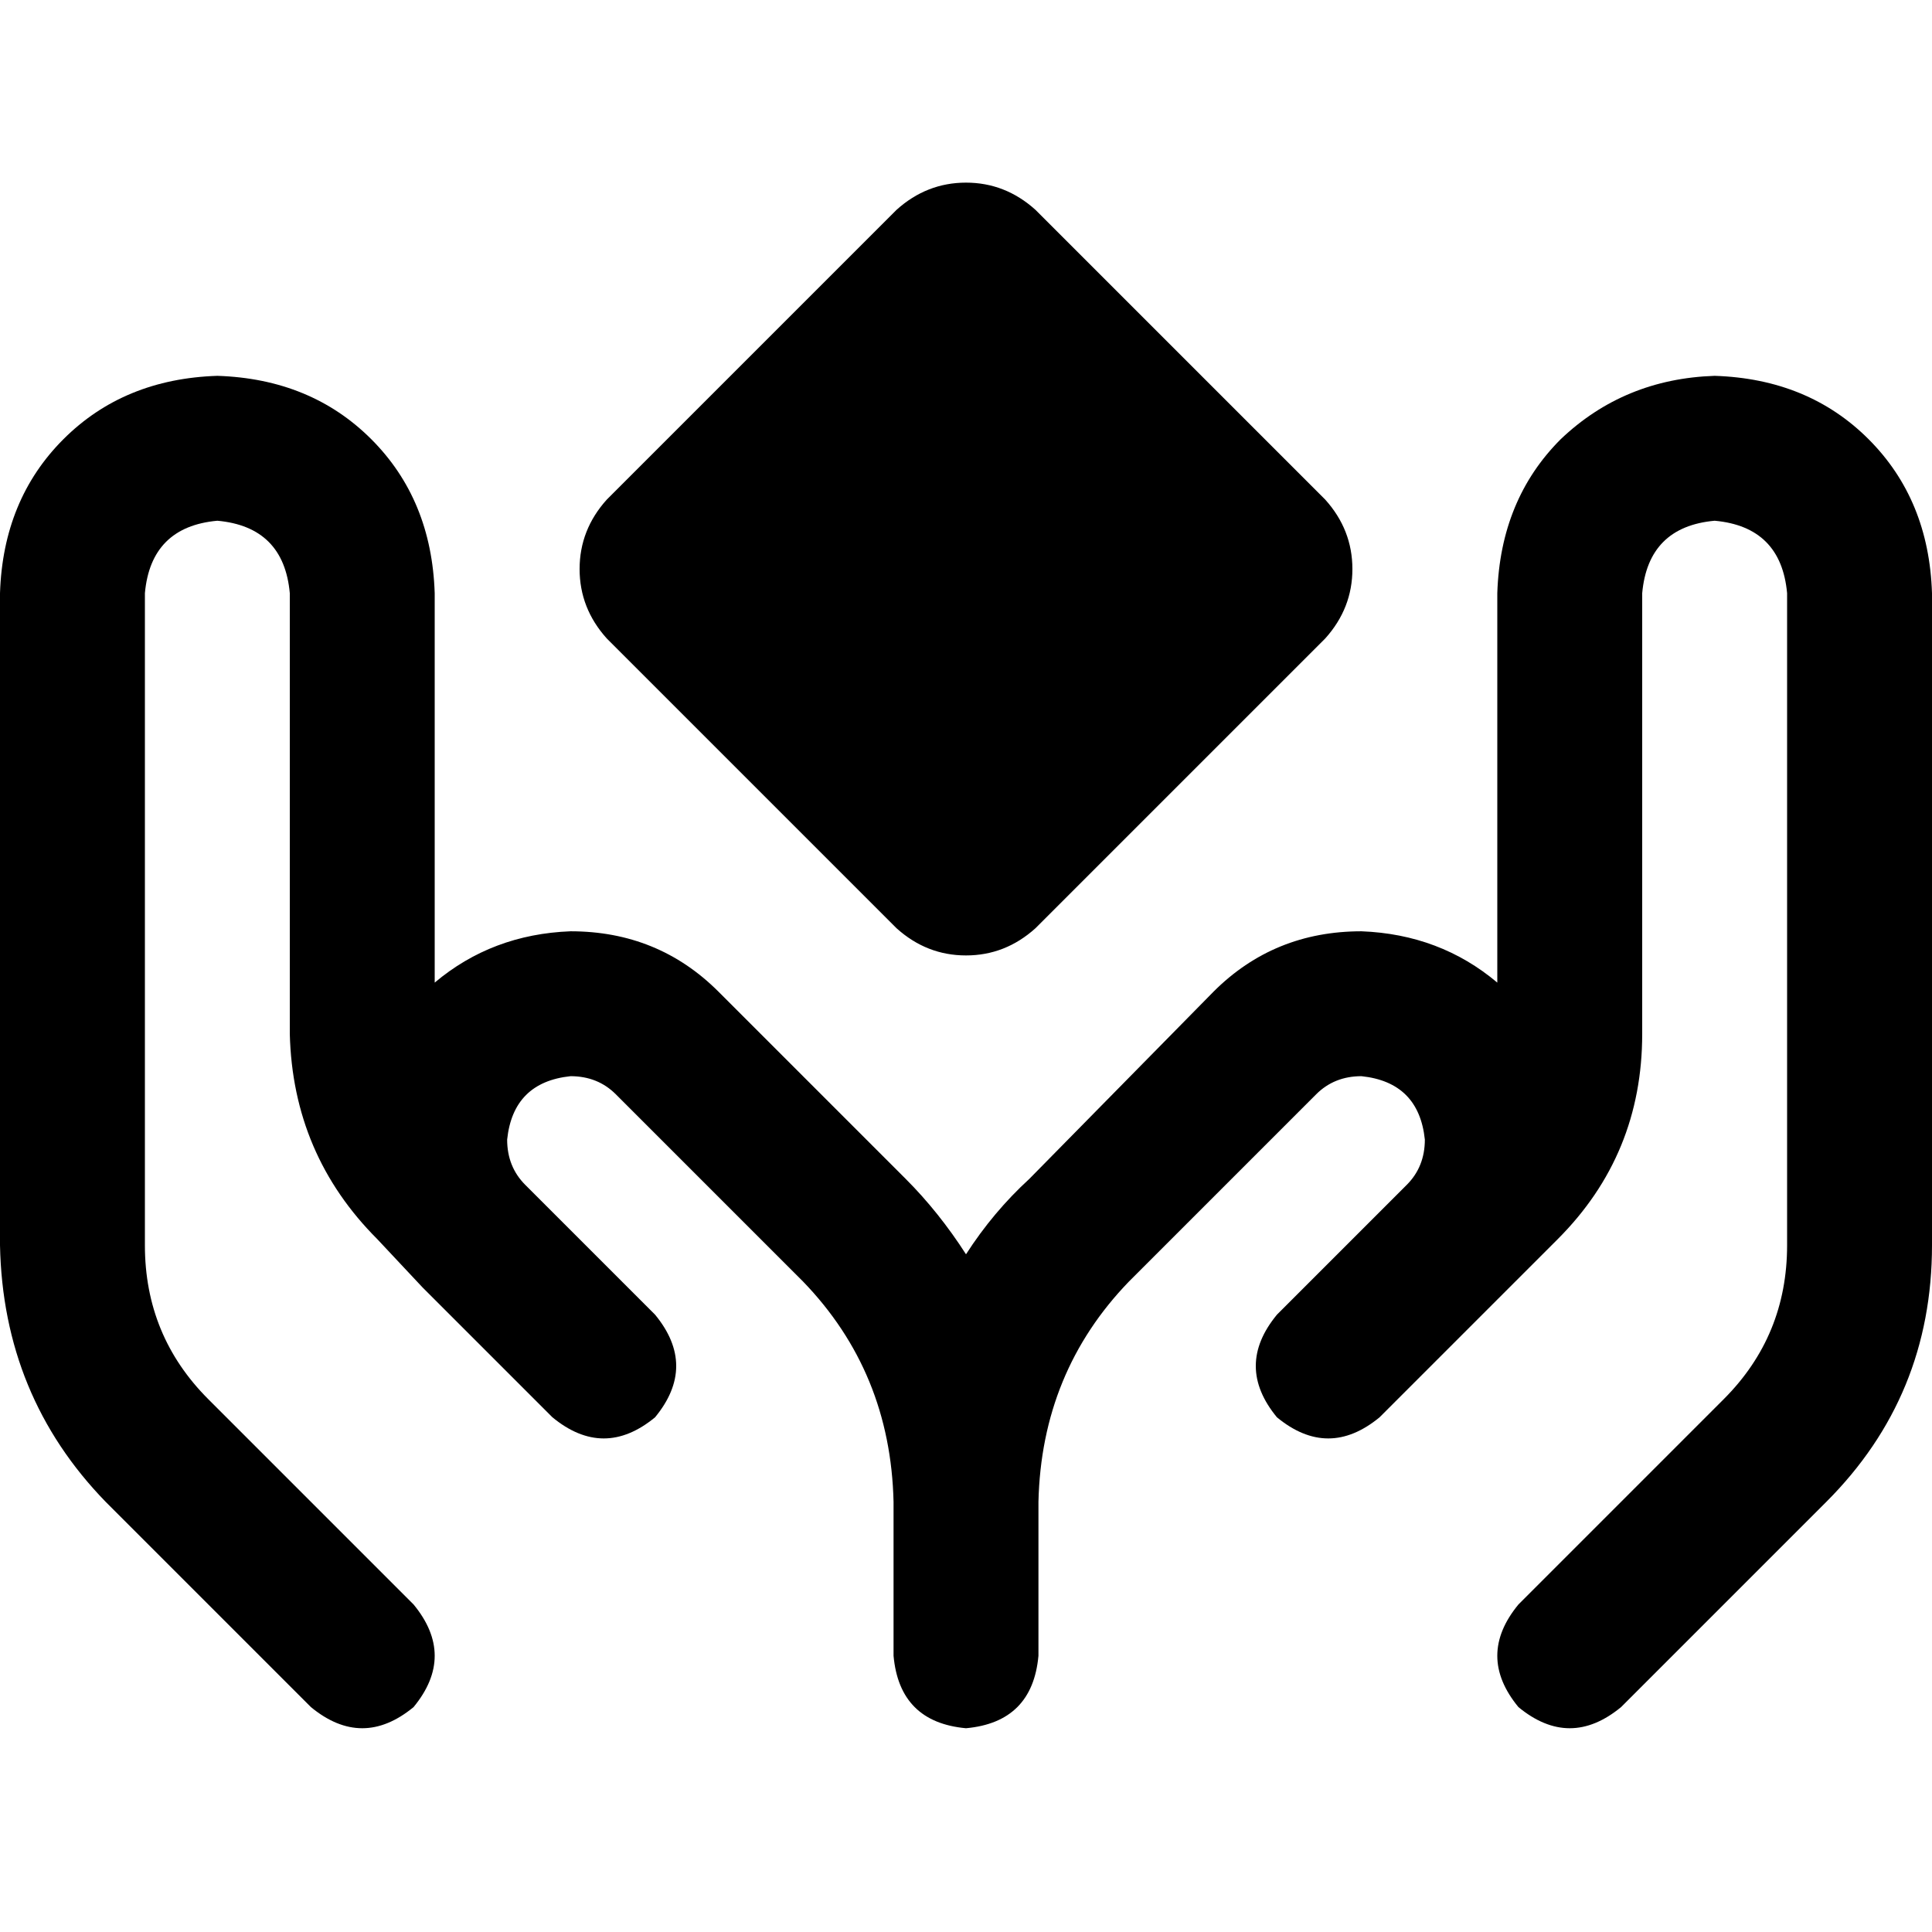 <svg xmlns="http://www.w3.org/2000/svg" viewBox="0 0 512 512">
  <path d="M 237.6 55.6 Q 245.6 48.4 256 48.4 L 256 48.4 Q 266.4 48.4 274.4 55.6 L 351.2 132.4 Q 358.4 140.4 358.4 150.8 Q 358.4 161.2 351.2 169.2 L 274.4 246 Q 266.4 253.2 256 253.2 Q 245.6 253.2 237.6 246 L 160.8 169.2 Q 153.6 161.2 153.6 150.8 Q 153.6 140.4 160.8 132.4 L 237.6 55.6 L 237.6 55.6 Z M 57.6 99.6 Q 82.4 100.4 98.4 116.4 L 98.4 116.4 Q 114.4 132.4 115.2 157.2 L 115.2 260.4 Q 130.4 247.6 151.2 246.8 Q 174.4 246.8 190.4 262.8 L 240 312.4 Q 248.8 321.2 256 332.4 Q 263.2 321.2 272.8 312.4 L 321.6 262.8 Q 337.6 246.8 360.8 246.8 Q 381.6 247.6 396.8 260.4 L 396.8 157.2 Q 397.6 132.4 413.6 116.4 Q 430.4 100.4 454.4 99.6 Q 479.2 100.4 495.2 116.4 Q 511.2 132.4 512 157.2 L 512 330 Q 512 370 484 398 L 429.6 452.4 Q 416 463.6 402.4 452.4 Q 391.2 438.8 402.4 425.2 L 456.8 370.8 Q 473.6 354 473.6 330 L 473.6 157.2 Q 472 139.6 454.4 138 Q 436.8 139.6 435.2 157.2 L 435.2 274 Q 435.2 306 412.8 328.4 L 400 341.2 L 400 341.2 L 378.4 362.8 L 378.4 362.8 L 365.6 375.6 Q 352 386.8 338.4 375.6 Q 327.2 362 338.4 348.4 L 351.2 335.6 L 351.2 335.6 L 372.8 314 Q 377.6 309.2 377.6 302 Q 376 286.8 360.8 285.2 Q 353.6 285.2 348.8 290 L 299.2 339.6 Q 276 363.6 275.2 398 L 275.2 438.8 Q 273.6 456.4 256 458 Q 238.4 456.4 236.8 438.8 L 236.8 398 Q 236 363.6 212.8 339.6 L 163.2 290 Q 158.4 285.2 151.2 285.2 Q 136 286.8 134.4 302 Q 134.4 309.2 139.2 314 L 160.8 335.6 L 160.8 335.6 L 173.6 348.4 Q 184.8 362 173.6 375.6 Q 160 386.8 146.4 375.6 L 133.6 362.8 L 133.6 362.8 L 112 341.2 L 112 341.2 L 100 328.4 Q 77.6 306 76.8 274 L 76.8 157.2 Q 75.2 139.6 57.6 138 Q 40 139.6 38.4 157.2 L 38.4 330 Q 38.4 354 55.2 370.8 L 109.6 425.2 Q 120.8 438.8 109.6 452.4 Q 96 463.6 82.4 452.4 L 28 398 Q 0.8 370 0 330 L 0 157.2 Q 0.8 132.4 16.8 116.4 Q 32.8 100.4 57.6 99.6 L 57.6 99.6 Z" />
</svg>
